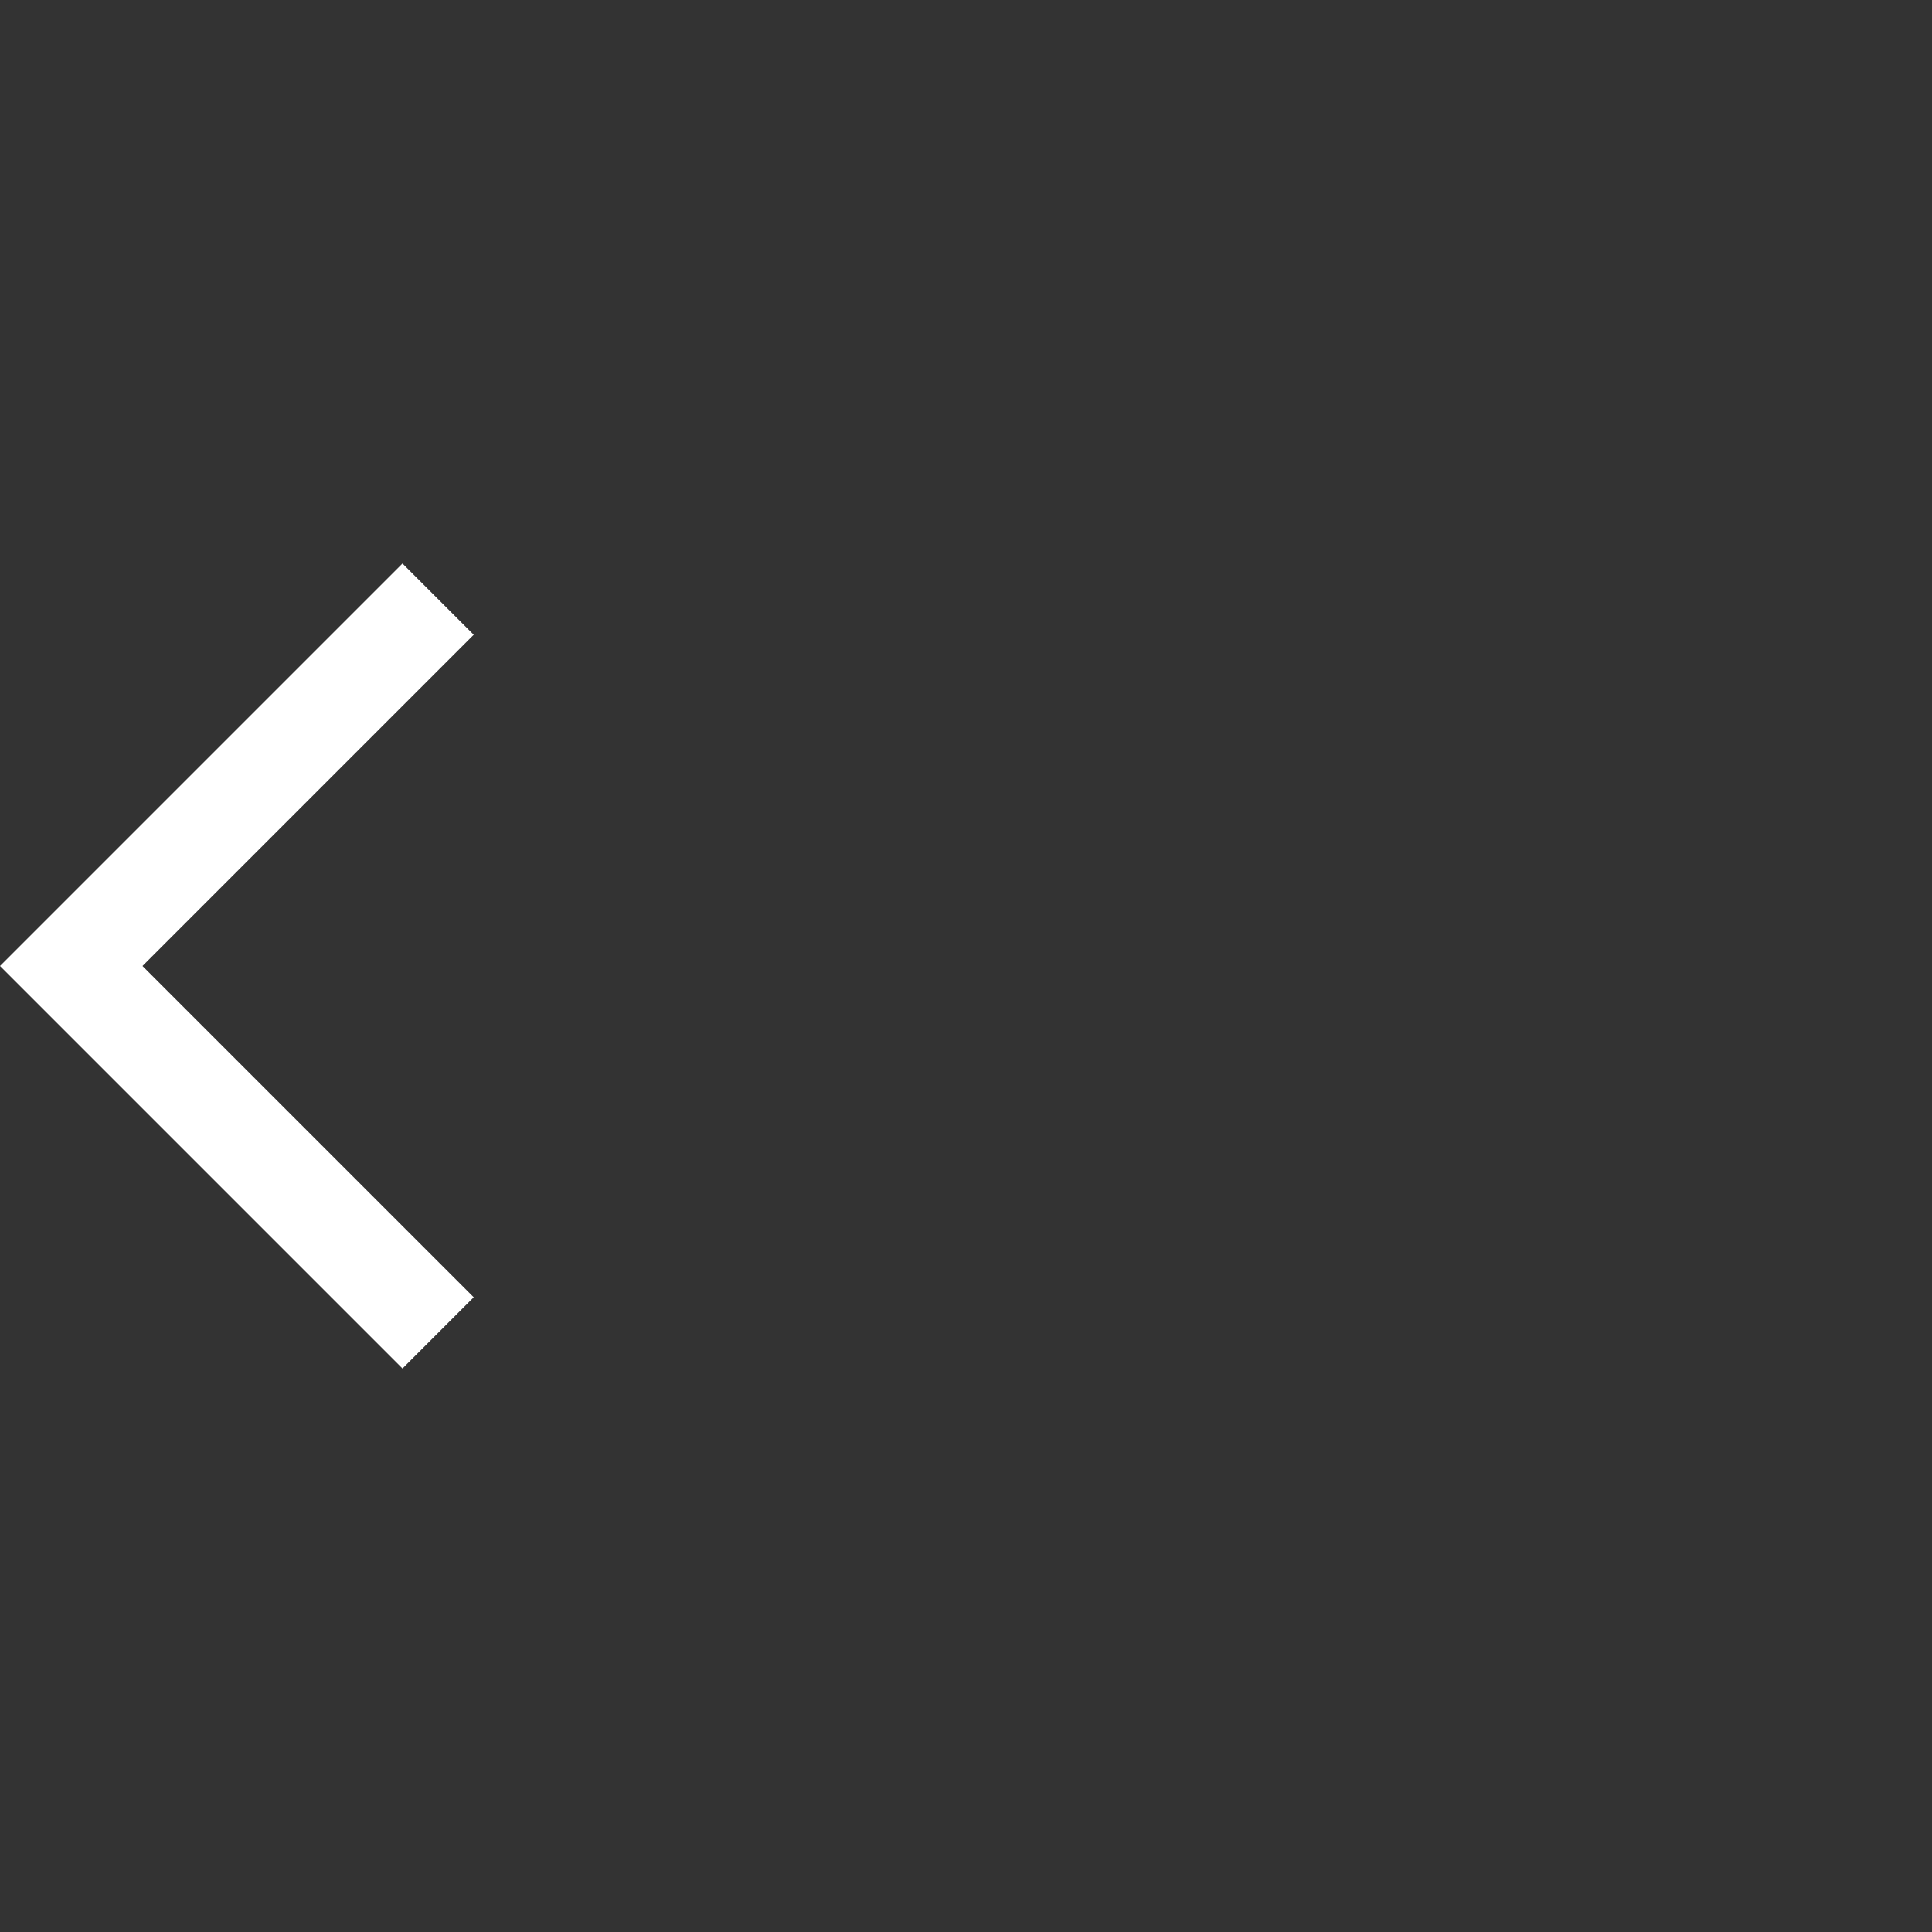<svg width="48" height="48" viewBox="0 0 48 48" fill="none" xmlns="http://www.w3.org/2000/svg">
<rect x="0" y="0" width="48" height="48" fill="#333333" stroke="none"/>
<path d="M11.77 15.77L10 14L0 24L10 34L11.77 32.23L3.54 24L11.77 15.77Z" fill="white"/>
</svg>
